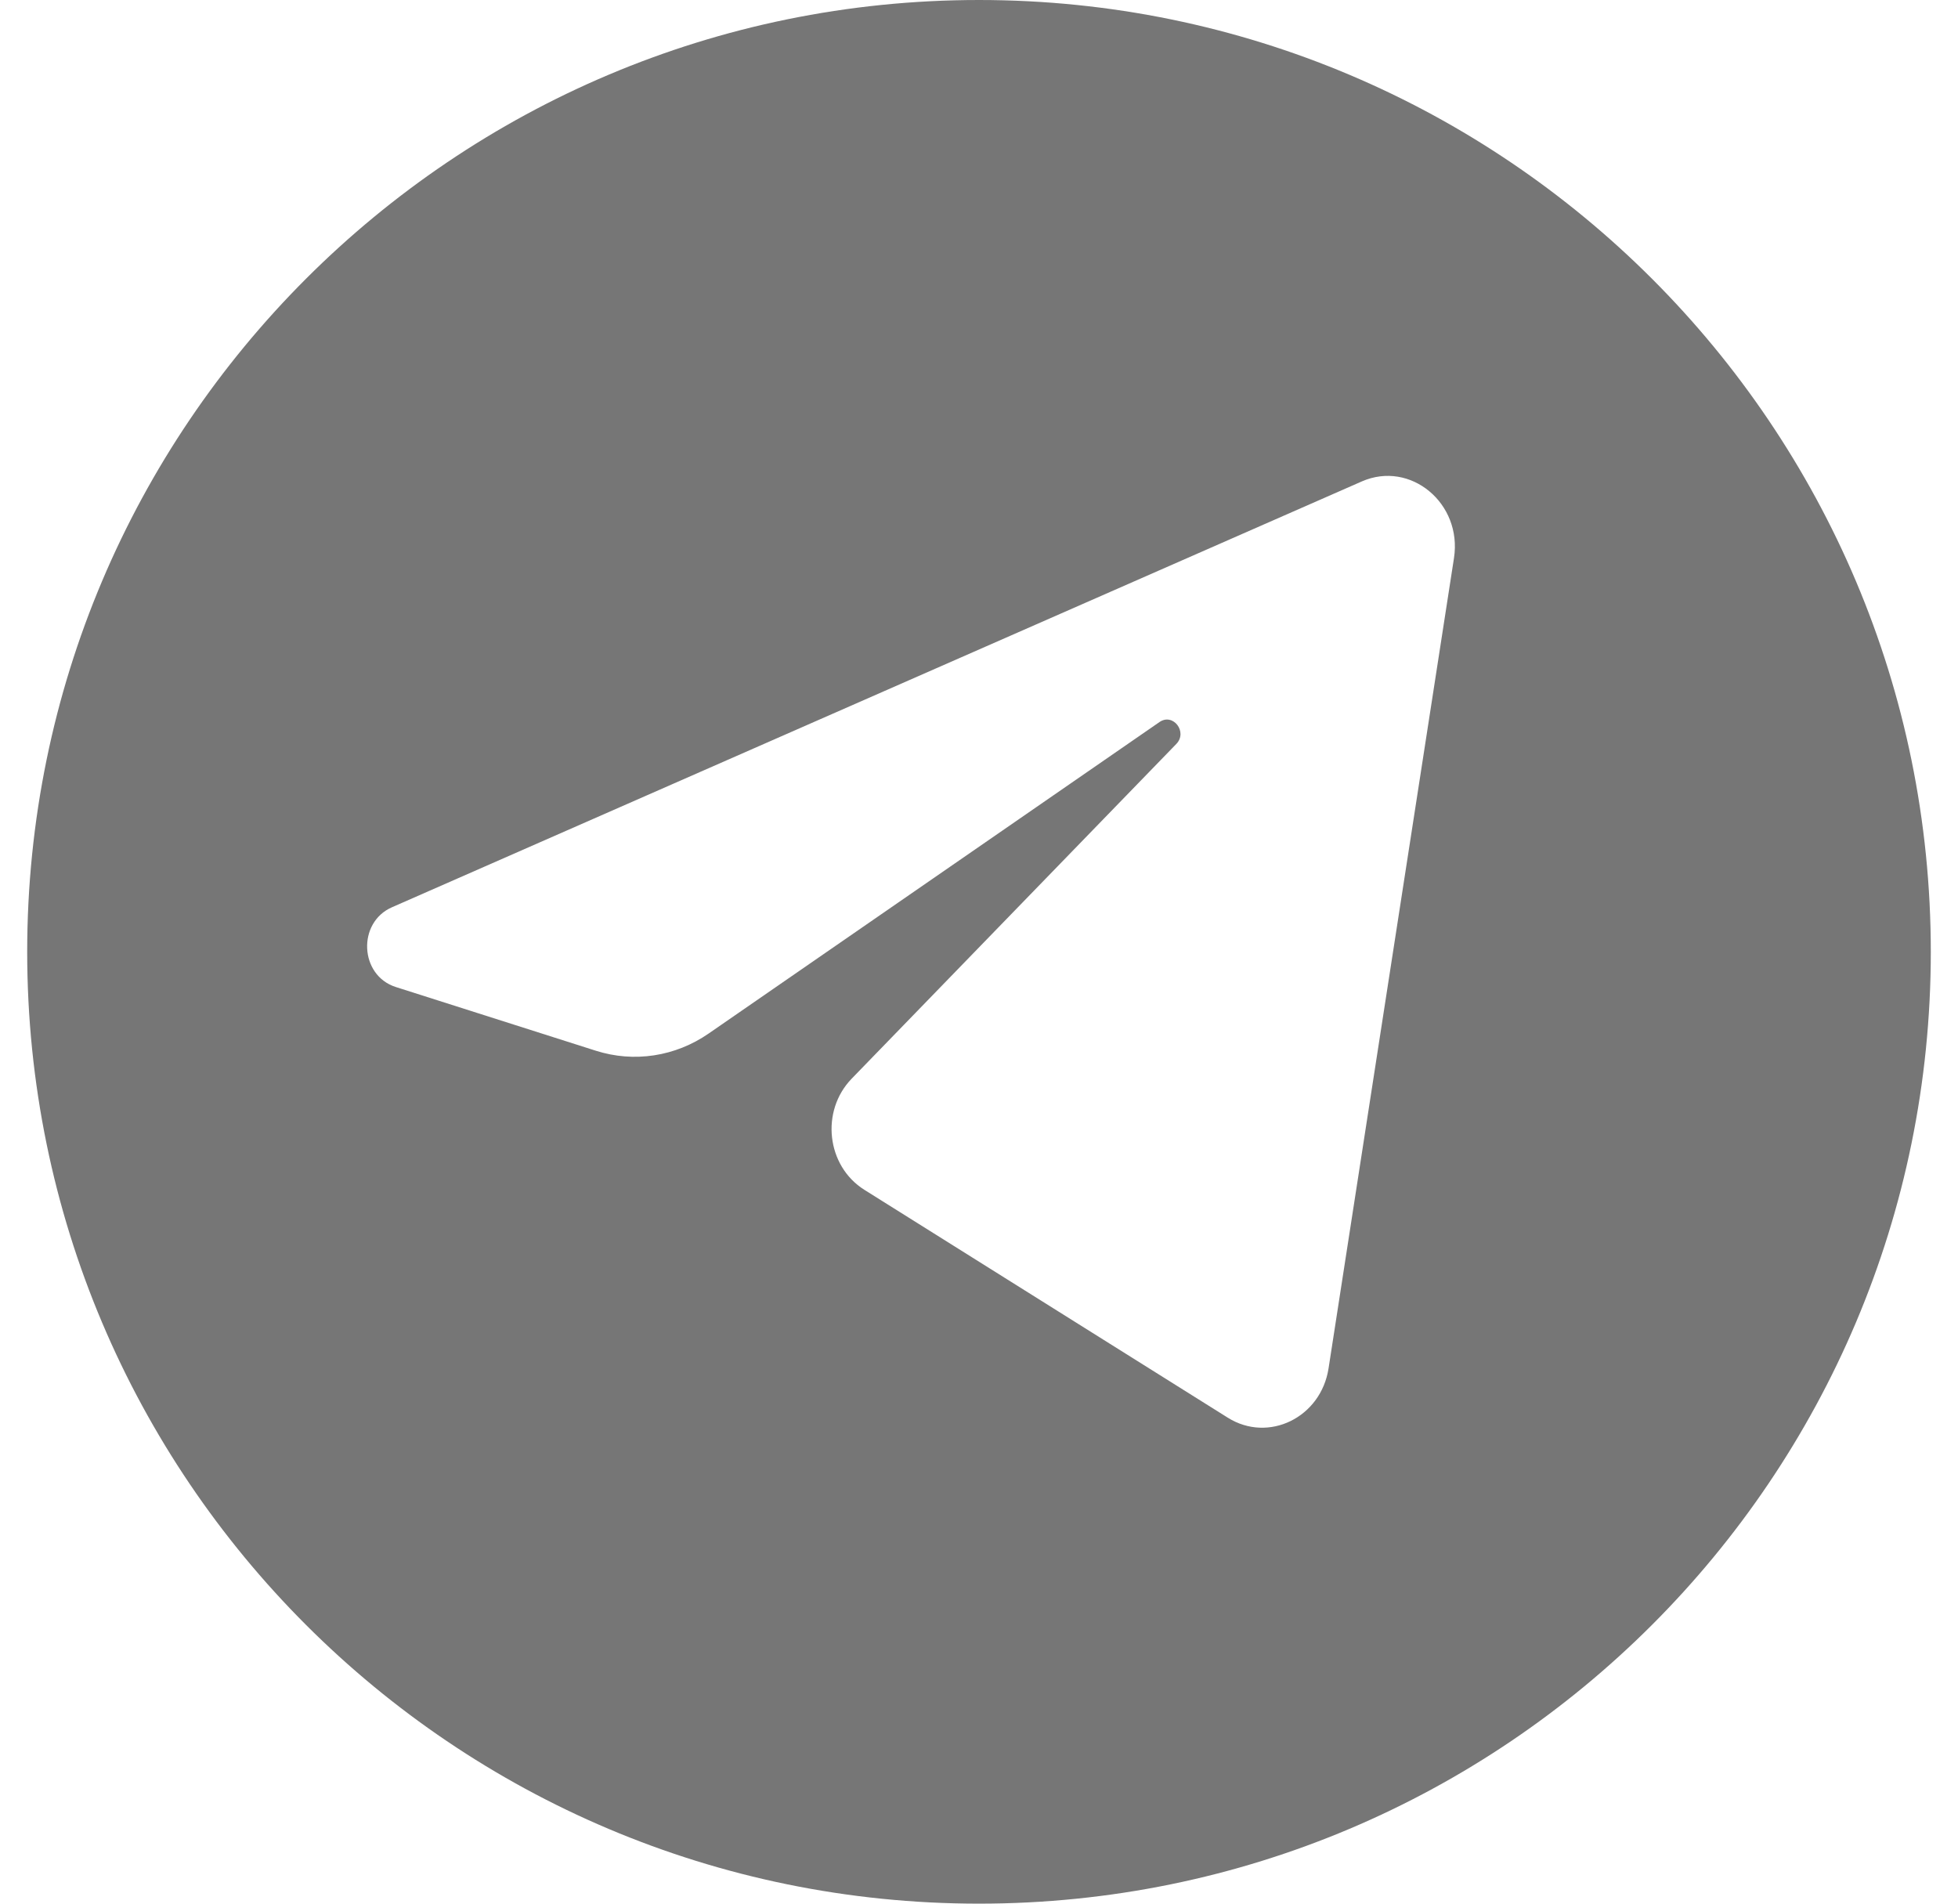 <svg width="36" height="35" viewBox="0 0 36 35" fill="none" xmlns="http://www.w3.org/2000/svg">
<path fill-rule="evenodd" clip-rule="evenodd" d="M18 35C27.665 35 35.5 27.165 35.5 17.5C35.5 7.835 27.665 0 18 0C8.335 0 0.5 7.835 0.5 17.5C0.5 27.165 8.335 35 18 35ZM25.037 8.852C25.932 8.459 26.889 9.254 26.733 10.261L24.427 25.158C24.287 26.063 23.323 26.535 22.574 26.065L15.893 21.876C15.196 21.439 15.081 20.428 15.66 19.831L21.628 13.678C21.841 13.458 21.569 13.103 21.319 13.275L13.028 19.003C12.416 19.426 11.656 19.542 10.954 19.318L7.277 18.147C6.611 17.935 6.564 16.963 7.206 16.681L25.037 8.852Z" fill="#767676"/>
</svg>
